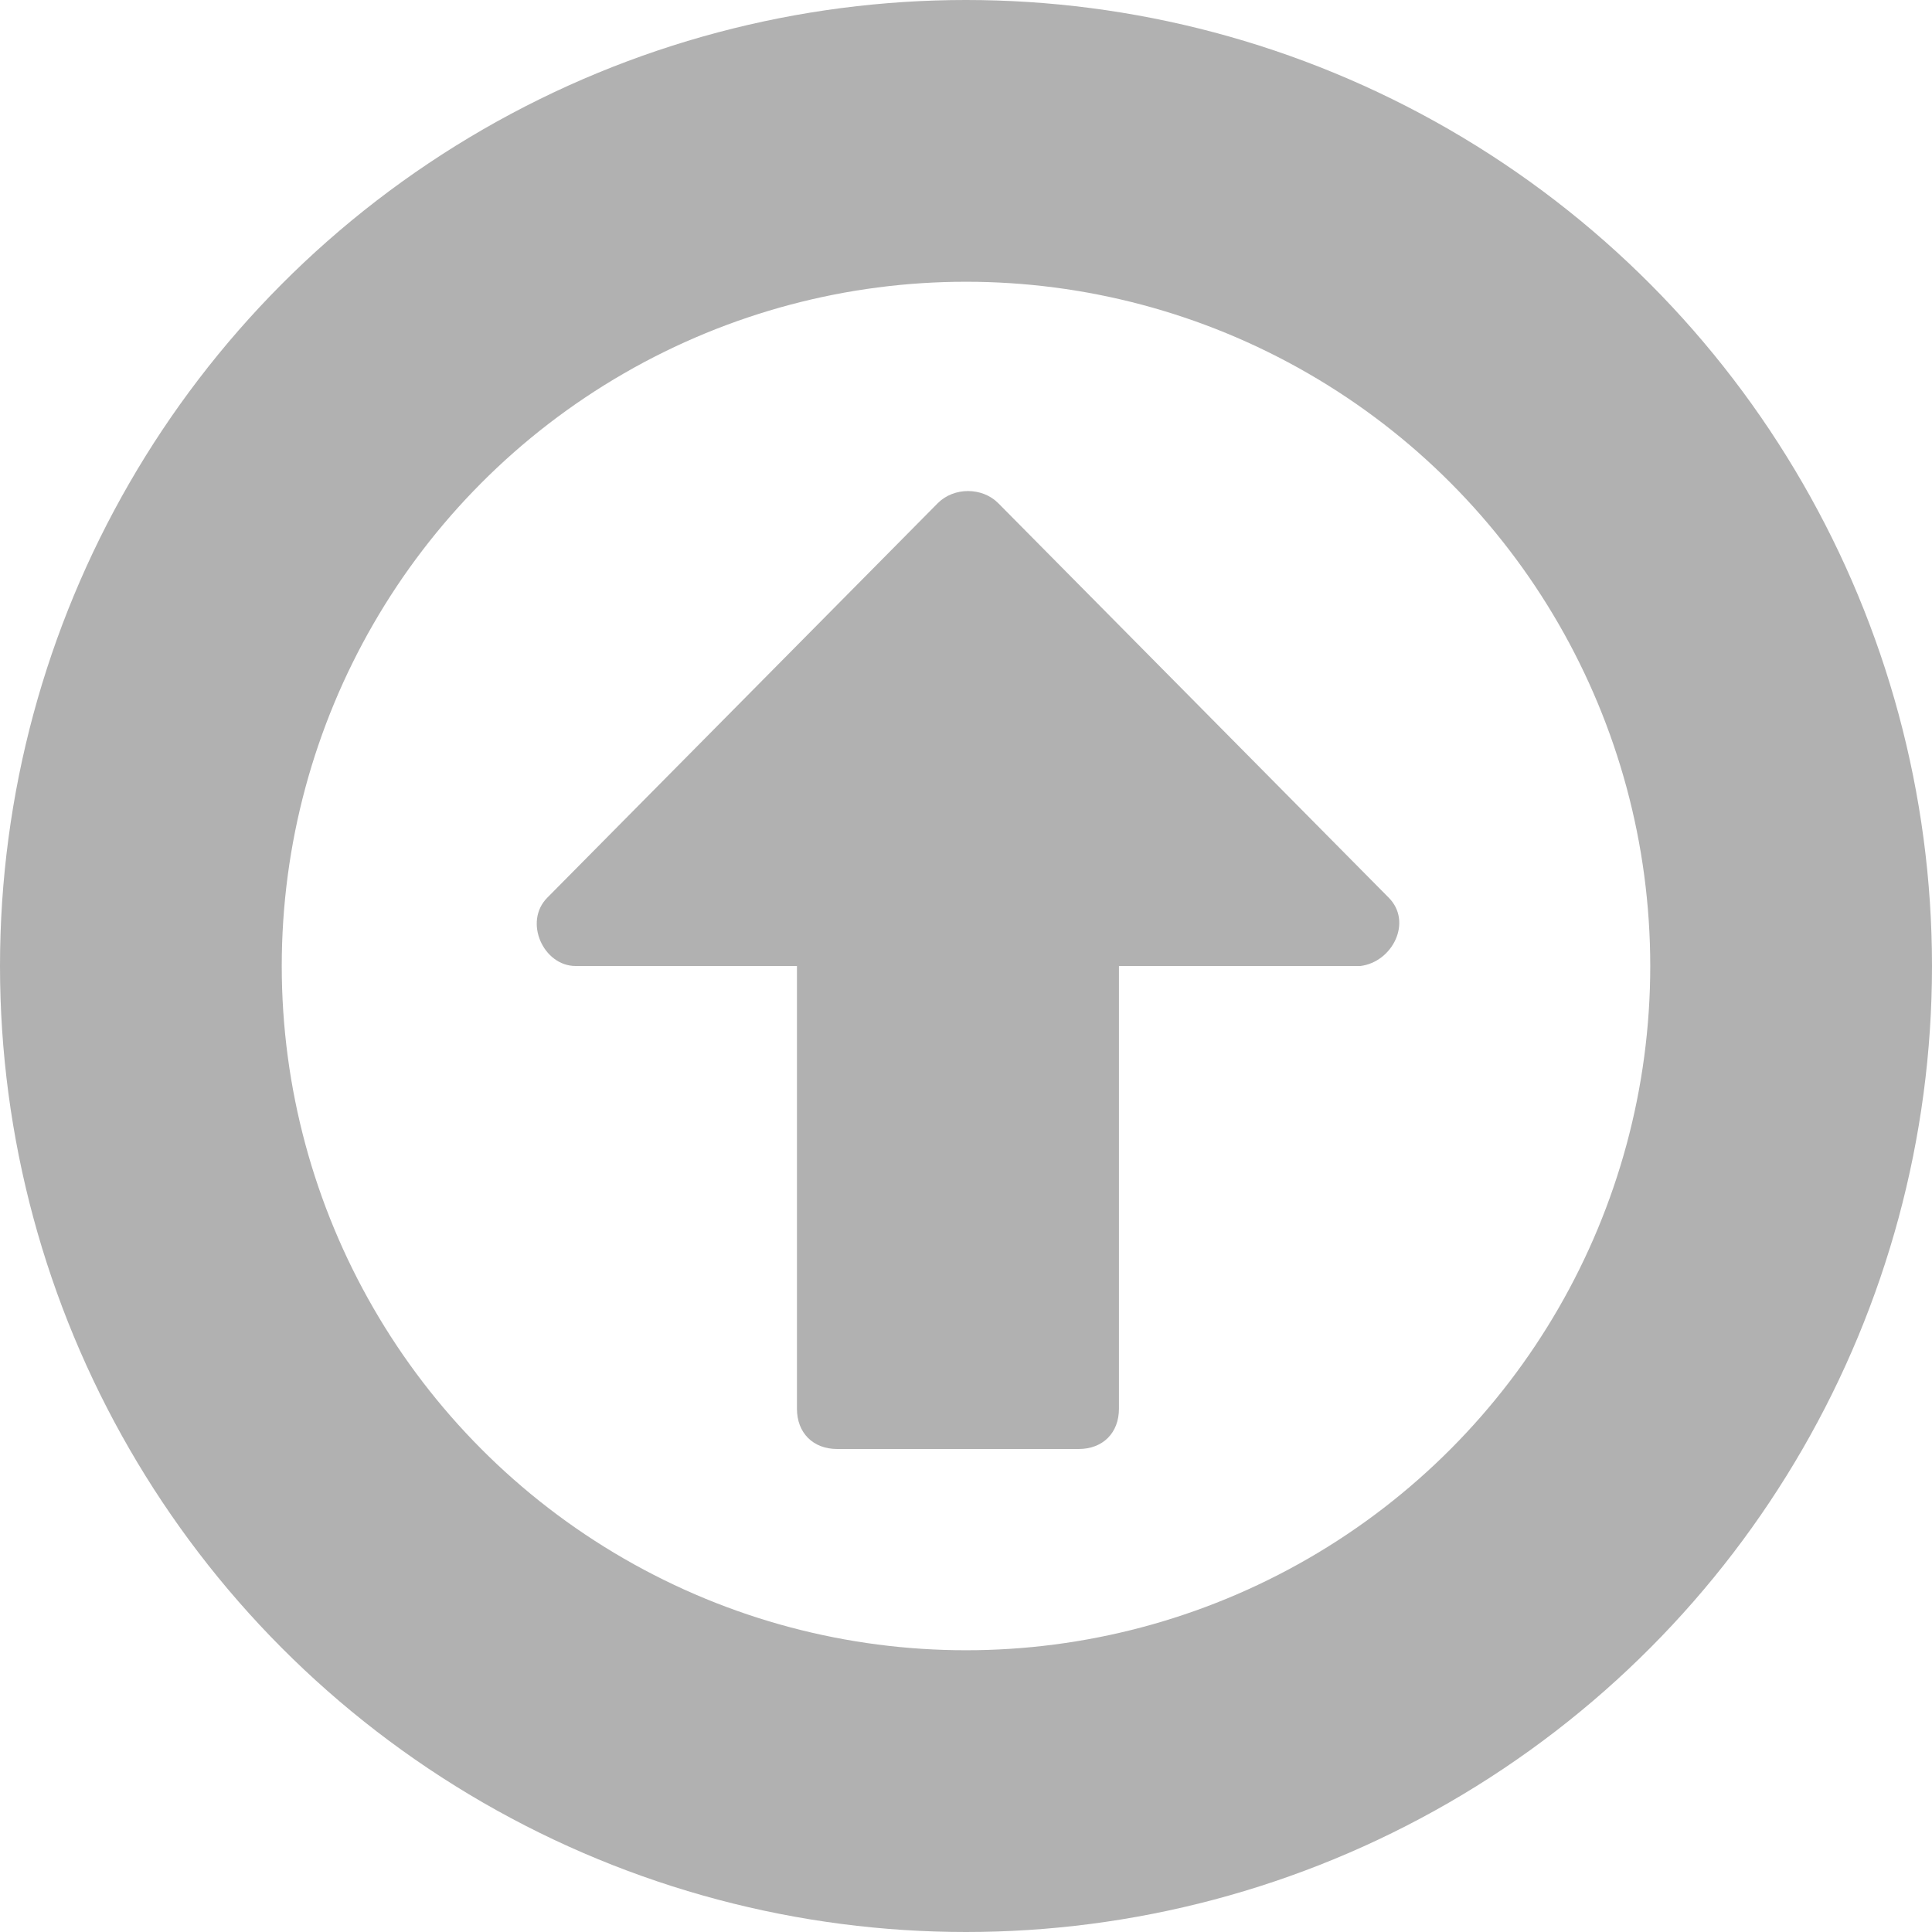 <?xml version="1.0" encoding="utf-8"?>
<!-- Generator: Adobe Illustrator 19.0.1, SVG Export Plug-In . SVG Version: 6.00 Build 0)  -->
<!DOCTYPE svg PUBLIC "-//W3C//DTD SVG 1.1//EN" "http://www.w3.org/Graphics/SVG/1.1/DTD/svg11.dtd">
<svg version="1.1" id="Layer_1" xmlns="http://www.w3.org/2000/svg" xmlns:xlink="http://www.w3.org/1999/xlink" x="0px" y="0px"
	 viewBox="0 0 48 48" style="enable-background:new 0 0 48 48;" xml:space="preserve">
<style type="text/css">
	.st0{fill:none;stroke:#B1B1B1;stroke-width:7;stroke-miterlimit:10;}
	.st1{fill:#B1B1B1;}
</style>
<g>
	<circle class="st0" cx="24" cy="24" r="20.5"/>
	<path class="st1" d="M34.5,22.3l-9.7-9.8c-0.4-0.4-1.1-0.4-1.5,0l-9.7,9.8c-0.6,0.6-0.1,1.7,0.7,1.7h5.5v11c0,0.6,0.4,1,1,1h6
		c0.6,0,1-0.4,1-1v-11h6C34.6,23.9,35.1,22.9,34.5,22.3z"/>
</g>
</svg>
